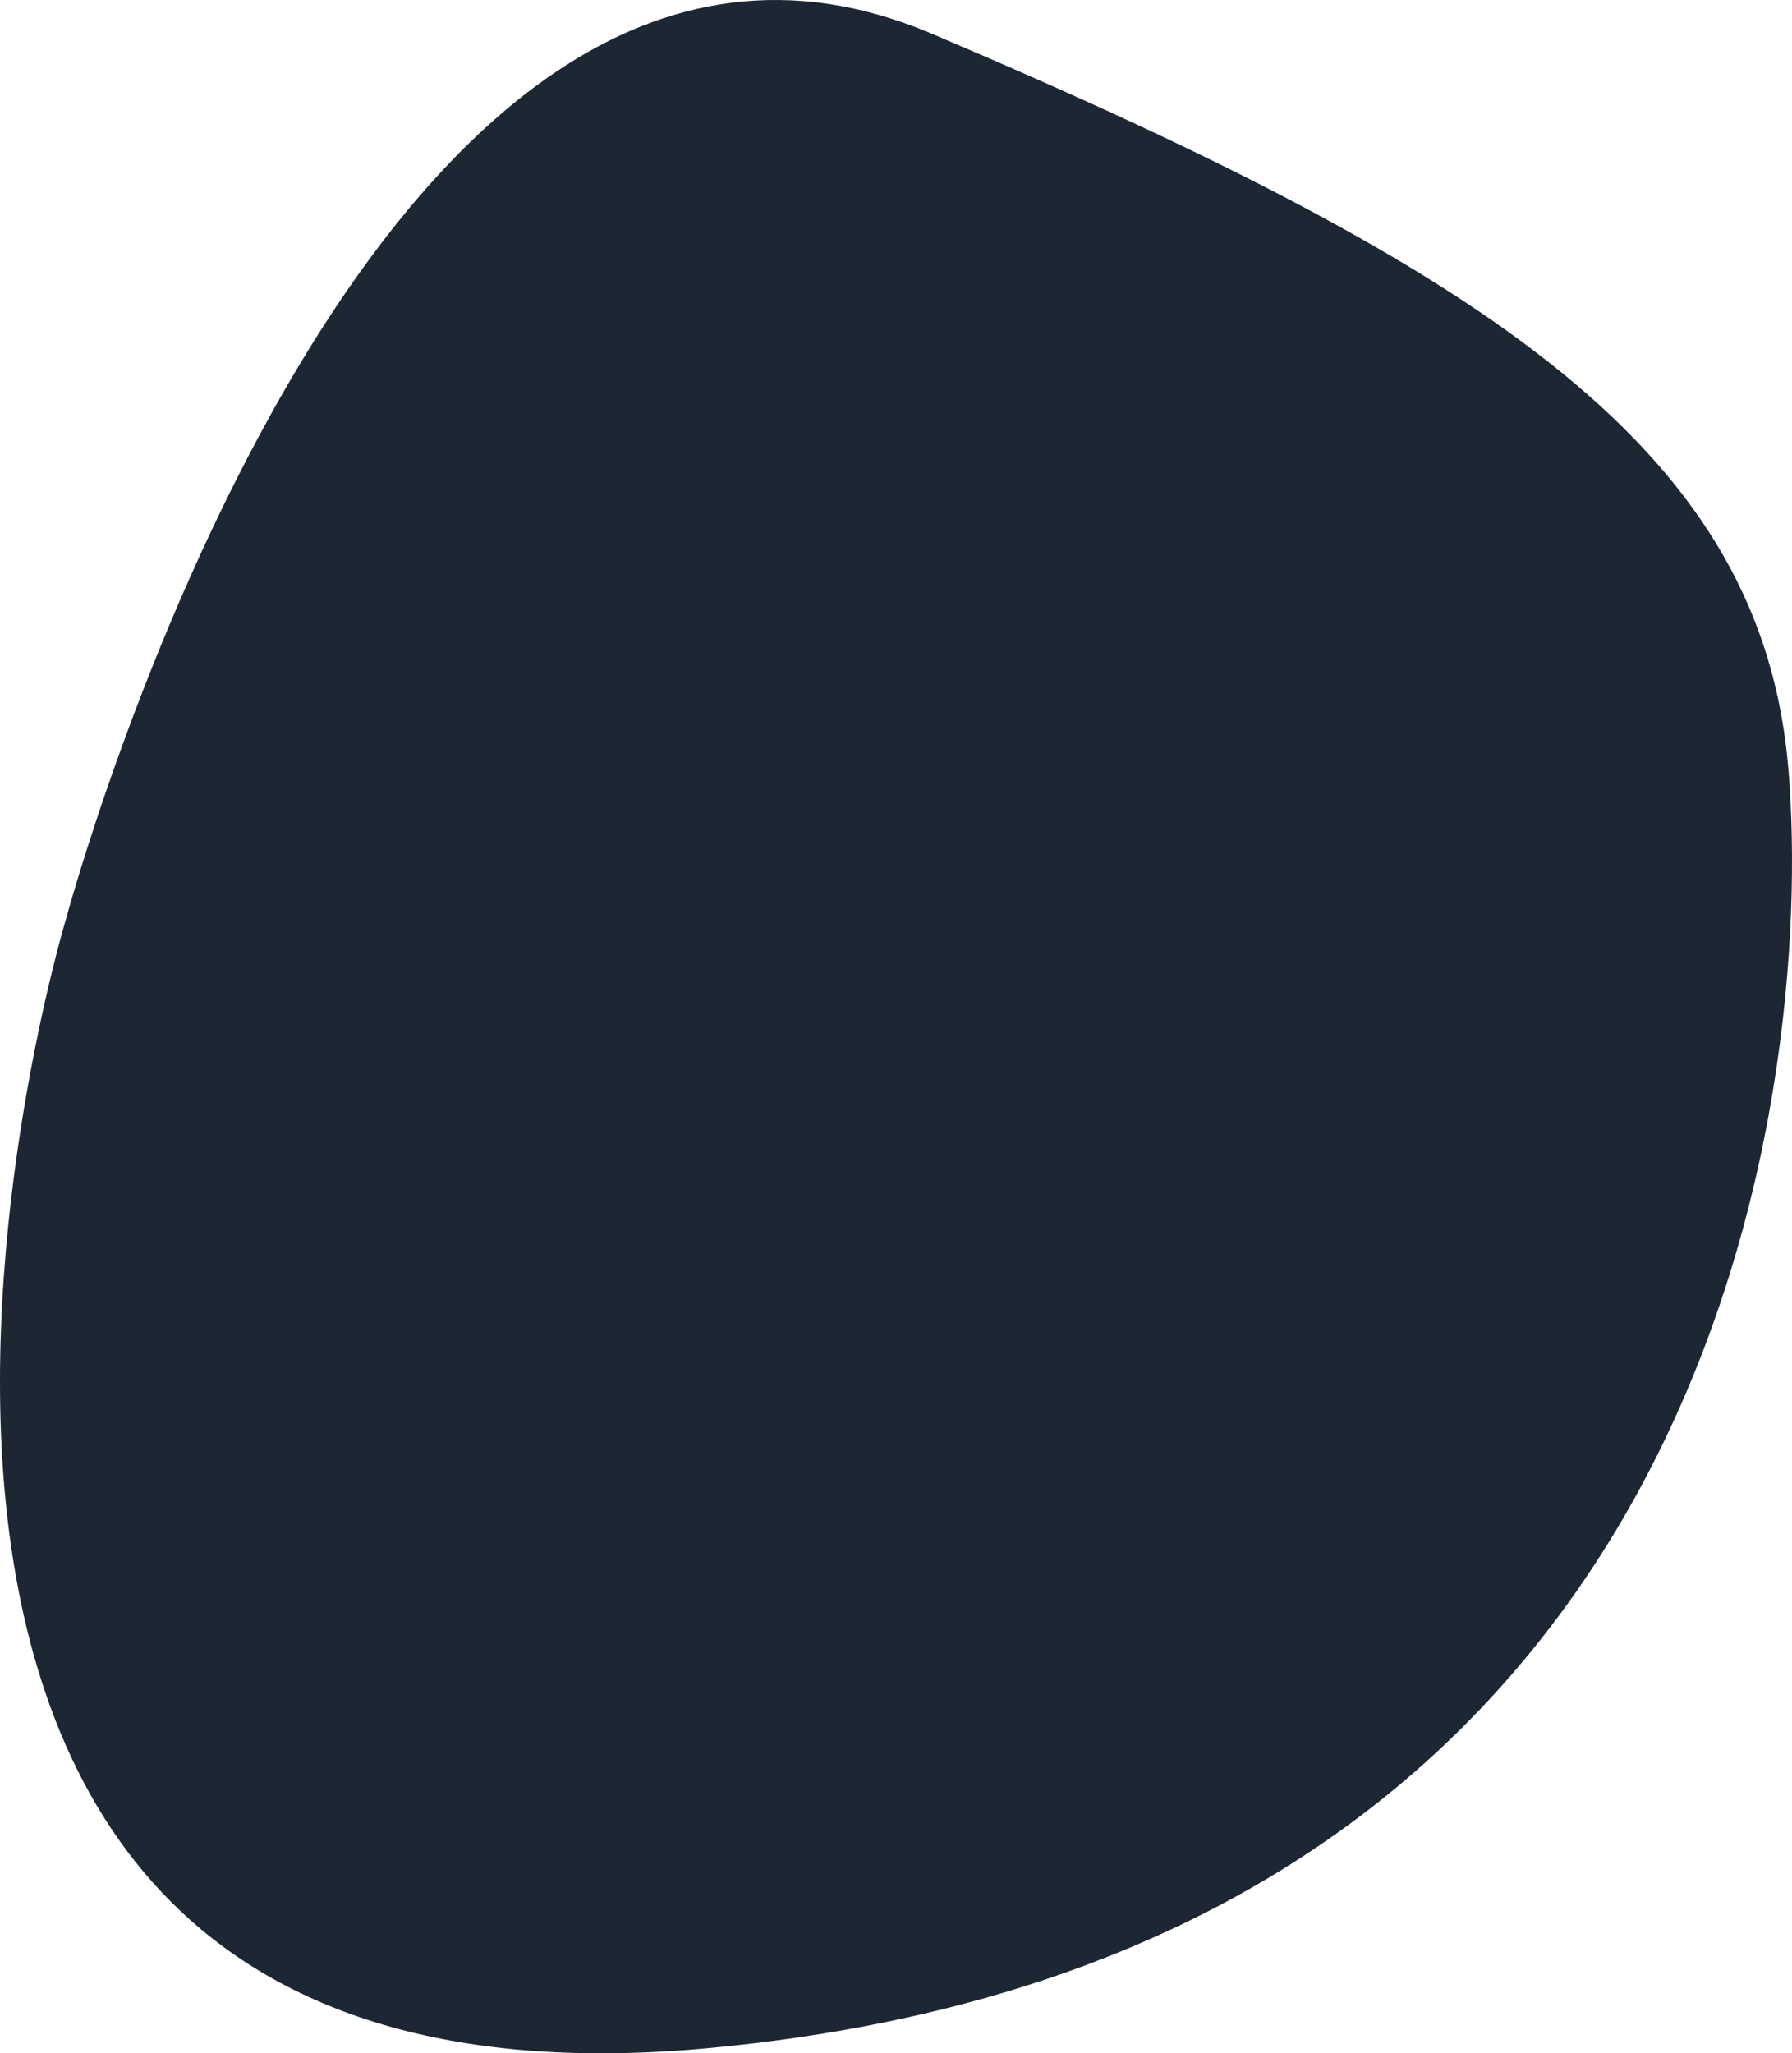 <svg xmlns="http://www.w3.org/2000/svg" width="318.954" height="365.445" viewBox="0 0 318.954 365.445">
  <path id="Oval" d="M459.044,26.5c100.7,42.721,148,74.762,152.576,131.215S599.414,368.27,419.375,385.053,304.943,184.416,304.943,184.416,358.344-16.221,459.044,26.5Z" transform="translate(-293.283 -20.532)" fill="#1d2733"/>
</svg>
